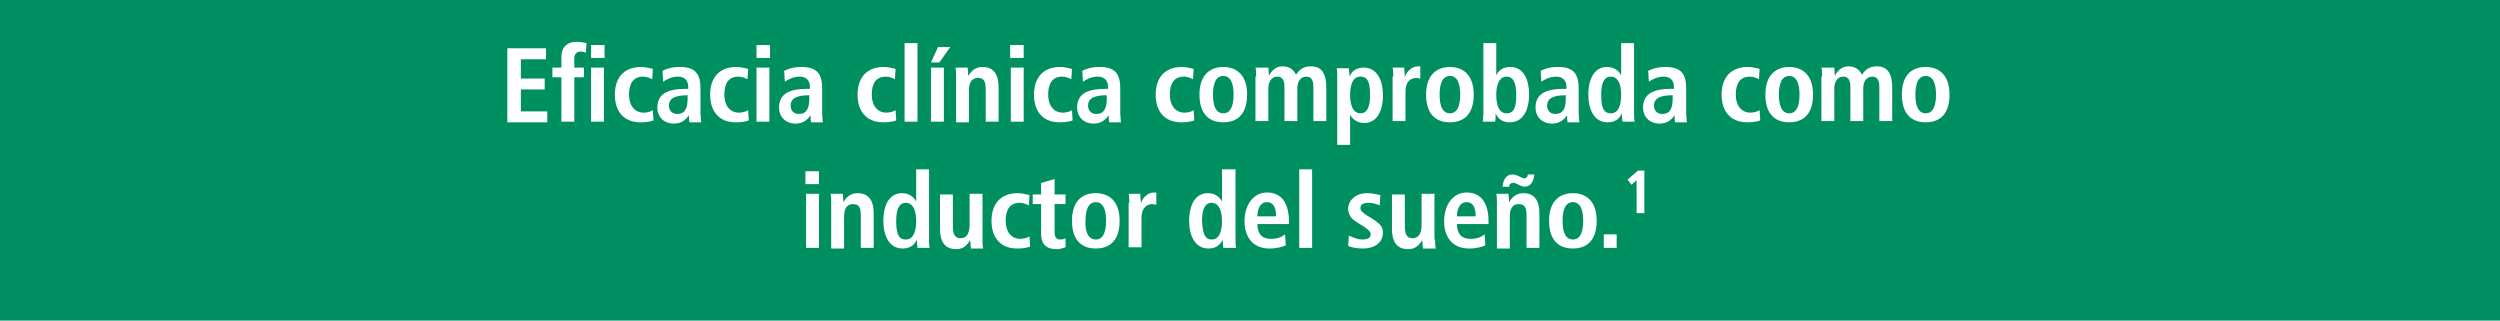 <!-- Generator: Adobe Illustrator 20.1.0, SVG Export Plug-In  -->
<svg version="1.1"
	 xmlns="http://www.w3.org/2000/svg" xmlns:xlink="http://www.w3.org/1999/xlink" xmlns:a="http://ns.adobe.com/AdobeSVGViewerExtensions/3.0/"
	 x="0px" y="0px" width="388.3px" height="49.8px" viewBox="0 0 388.3 49.8"
	 style="overflow:scroll;enable-background:new 0 0 388.3 49.8;" xml:space="preserve">
<style type="text/css">
	.st0{fill:#008F60;}
	.st1{fill:#FFFFFF;}
</style>
<defs>
</defs>
<rect class="st0" width="388.3" height="49.8"/>
<g>
	<path class="st1" d="M78.8,7.5h6v1.7h-3.9v3h3.7v1.7h-3.7v3.4H85v1.7h-6.2V7.5z"/>
	<path class="st1" d="M87.2,12h-1.4v-1.5h1.4V8.8c0-1.2,0.6-2.3,2.4-2.3c0.5,0,1.1,0.1,1.5,0.2L91,8.2C90.7,8.1,90.5,8,90.2,8
		c-0.6,0-1,0.4-1,1v1.5h1.5V12h-1.5v6.9h-2V12z M91.8,7h2.1v2h-2.1V7z M91.8,10.5h2v8.4h-2V10.5z"/>
	<path class="st1" d="M101.5,18.7c-0.5,0.2-1.2,0.3-2,0.3c-2.8,0-4-1.9-4-4.3c0-2.4,1.2-4.3,4.1-4.3c0.6,0,1.4,0.2,1.8,0.3l-0.1,1.6
		c-0.4-0.2-0.9-0.4-1.4-0.4c-1.5,0-2.2,1-2.2,2.8c0,1.6,0.8,2.8,2.3,2.8c0.5,0,1.2-0.2,1.4-0.4L101.5,18.7z"/>
	<path class="st1" d="M102.9,11c0.6-0.3,1.4-0.6,2.7-0.6c2.6,0,3.2,1.3,3.2,3.4v3.7c0,0.6,0.1,1.2,0.1,1.5h-1.8
		c-0.1-0.3-0.1-0.7-0.1-1.1h0c-0.5,0.7-1.1,1.3-2.4,1.3c-1.3,0-2.5-0.9-2.5-2.5c0-2.3,1.9-2.9,4.4-2.9h0.4v-0.3
		c0-0.8-0.4-1.6-1.6-1.6c-1,0-1.9,0.5-2.3,0.8L102.9,11z M106.9,14.8h-0.2c-1.7,0-2.8,0.4-2.8,1.6c0,0.8,0.5,1.3,1.3,1.3
		c1.2,0,1.6-0.9,1.6-2.4V14.8z"/>
	<path class="st1" d="M116.3,18.7c-0.5,0.2-1.2,0.3-2,0.3c-2.8,0-4-1.9-4-4.3c0-2.4,1.2-4.3,4.1-4.3c0.6,0,1.4,0.2,1.8,0.3l-0.1,1.6
		c-0.4-0.2-0.9-0.4-1.4-0.4c-1.5,0-2.2,1-2.2,2.8c0,1.6,0.8,2.8,2.3,2.8c0.5,0,1.2-0.2,1.4-0.4L116.3,18.7z"/>
	<path class="st1" d="M117.5,7h2.1v2h-2.1V7z M117.5,10.5h2v8.4h-2V10.5z"/>
	<path class="st1" d="M121.8,11c0.6-0.3,1.4-0.6,2.7-0.6c2.6,0,3.2,1.3,3.2,3.4v3.7c0,0.6,0.1,1.2,0.1,1.5H126
		c-0.1-0.3-0.1-0.7-0.1-1.1h0c-0.5,0.7-1.1,1.3-2.4,1.3c-1.3,0-2.5-0.9-2.5-2.5c0-2.3,1.9-2.9,4.4-2.9h0.4v-0.3
		c0-0.8-0.4-1.6-1.6-1.6c-1,0-1.9,0.5-2.3,0.8L121.8,11z M125.8,14.8h-0.2c-1.7,0-2.8,0.4-2.8,1.6c0,0.8,0.5,1.3,1.3,1.3
		c1.2,0,1.6-0.9,1.6-2.4V14.8z"/>
	<path class="st1" d="M139.2,18.7c-0.5,0.2-1.2,0.3-2,0.3c-2.8,0-4-1.9-4-4.3c0-2.4,1.2-4.3,4.1-4.3c0.6,0,1.4,0.2,1.8,0.3l-0.1,1.6
		c-0.4-0.2-0.9-0.4-1.4-0.4c-1.5,0-2.2,1-2.2,2.8c0,1.6,0.8,2.8,2.3,2.8c0.5,0,1.2-0.2,1.4-0.4L139.2,18.7z"/>
	<path class="st1" d="M140.5,6.7h2v12.2h-2V6.7z"/>
	<path class="st1" d="M144.6,10.5h2v8.4h-2V10.5z M145.7,7.3h1.9l-1.7,2.4h-1.3L145.7,7.3z"/>
	<path class="st1" d="M148.5,11.9c0-0.5,0-1-0.1-1.4h1.9c0,0.4,0.1,0.9,0.1,1.3h0c0.3-0.5,0.9-1.4,2.2-1.4c1.9,0,2.5,1.4,2.5,3.1
		v5.4h-2v-5c0-1.3-0.3-1.8-1.2-1.8c-1.1,0-1.4,0.9-1.4,2v4.9h-2V11.9z"/>
	<path class="st1" d="M156.9,7h2.1v2h-2.1V7z M157,10.5h2v8.4h-2V10.5z"/>
	<path class="st1" d="M166.6,18.7c-0.5,0.2-1.2,0.3-2,0.3c-2.8,0-4-1.9-4-4.3c0-2.4,1.2-4.3,4.1-4.3c0.6,0,1.4,0.2,1.8,0.3l-0.1,1.6
		c-0.4-0.2-0.9-0.4-1.4-0.4c-1.5,0-2.2,1-2.2,2.8c0,1.6,0.8,2.8,2.3,2.8c0.5,0,1.2-0.2,1.4-0.4L166.6,18.7z"/>
	<path class="st1" d="M168.1,11c0.6-0.3,1.4-0.6,2.7-0.6c2.6,0,3.2,1.3,3.2,3.4v3.7c0,0.6,0.1,1.2,0.1,1.5h-1.8
		c-0.1-0.3-0.1-0.7-0.1-1.1h0c-0.5,0.7-1.1,1.3-2.4,1.3c-1.3,0-2.5-0.9-2.5-2.5c0-2.3,1.9-2.9,4.4-2.9h0.4v-0.3
		c0-0.8-0.4-1.6-1.6-1.6c-1,0-1.9,0.5-2.3,0.8L168.1,11z M172,14.8h-0.2c-1.7,0-2.8,0.4-2.8,1.6c0,0.8,0.5,1.3,1.3,1.3
		c1.2,0,1.6-0.9,1.6-2.4V14.8z"/>
	<path class="st1" d="M185.5,18.7c-0.5,0.2-1.2,0.3-2,0.3c-2.8,0-4-1.9-4-4.3c0-2.4,1.2-4.3,4.1-4.3c0.6,0,1.4,0.2,1.8,0.3l-0.1,1.6
		c-0.4-0.2-0.9-0.4-1.4-0.4c-1.5,0-2.2,1-2.2,2.8c0,1.6,0.8,2.8,2.3,2.8c0.5,0,1.2-0.2,1.4-0.4L185.5,18.7z"/>
	<path class="st1" d="M190,10.4c1.7,0,3.7,0.9,3.7,4.3c0,3.5-2,4.3-3.7,4.3c-1.7,0-3.7-0.8-3.7-4.3C186.3,11.3,188.3,10.4,190,10.4z
		 M190,17.6c1.3,0,1.6-1.5,1.6-2.9s-0.3-2.9-1.6-2.9c-1.3,0-1.6,1.5-1.6,2.9S188.7,17.6,190,17.6z"/>
	<path class="st1" d="M195.1,11.9c0-0.6,0-1.1-0.1-1.4h2c0,0.4,0.1,0.9,0.1,1.3h0c0.3-0.7,1-1.5,2.1-1.5c1.4,0,1.9,0.9,2.1,1.3
		c0.4-0.6,1-1.3,2.3-1.3c1.8,0,2.4,1.3,2.4,3.3v5.2h-2v-5.3c0-1-0.3-1.6-1.1-1.6c-0.9,0-1.4,0.8-1.4,1.8v5.1h-2v-5.3
		c0-1-0.3-1.6-1.1-1.6c-0.9,0-1.4,0.8-1.4,1.8v5.1h-2V11.9z"/>
	<path class="st1" d="M207.7,12c0-0.6,0-1.1-0.1-1.4h1.9c0,0.2,0.1,0.7,0.1,1.3h0c0.3-0.7,0.9-1.4,2.2-1.4c2.1,0,3,2,3,4.3
		c0,2.7-1.1,4.3-2.9,4.3c-1.2,0-1.9-0.7-2.2-1.3h0v4.7h-2V12z M211.3,17.6c1.1,0,1.5-1.1,1.5-2.8c0-1.9-0.3-2.9-1.5-2.9
		c-1.2,0-1.6,1.3-1.6,2.9C209.7,16.4,210.2,17.6,211.3,17.6z"/>
	<path class="st1" d="M216.4,11.9c0-0.5,0-1-0.1-1.4h1.8c0,0.5,0.1,1,0.1,1.5h0c0.2-0.7,0.9-1.7,2.1-1.7c0.1,0,0.2,0,0.3,0v1.9
		c-0.2,0-0.4-0.1-0.6-0.1c-0.8,0-1.7,0.5-1.7,2.1v4.6h-2V11.9z"/>
	<path class="st1" d="M225.2,10.4c1.7,0,3.7,0.9,3.7,4.3c0,3.5-2,4.3-3.7,4.3c-1.7,0-3.7-0.8-3.7-4.3
		C221.5,11.3,223.5,10.4,225.2,10.4z M225.2,17.6c1.3,0,1.6-1.5,1.6-2.9s-0.3-2.9-1.6-2.9s-1.6,1.5-1.6,2.9S223.9,17.6,225.2,17.6z"
		/>
	<path class="st1" d="M232.4,6.7v5h0c0.3-0.7,1-1.3,2.2-1.3c1.8,0,2.9,1.6,2.9,4.3c0,2.3-0.9,4.3-3,4.3c-1.3,0-1.9-0.7-2.2-1.4h0
		c0,0.6,0,1.1-0.1,1.3h-1.9c0-0.3,0.1-0.8,0.1-1.4V6.7H232.4z M234,17.6c1.2,0,1.5-1,1.5-2.9c0-1.7-0.4-2.8-1.5-2.8
		c-1.1,0-1.6,1.2-1.6,2.8C232.4,16.3,232.8,17.6,234,17.6z"/>
	<path class="st1" d="M239.3,11c0.6-0.3,1.4-0.6,2.7-0.6c2.6,0,3.2,1.3,3.2,3.4v3.7c0,0.6,0.1,1.2,0.1,1.5h-1.8
		c-0.1-0.3-0.1-0.7-0.1-1.1h0c-0.5,0.7-1.1,1.3-2.4,1.3c-1.3,0-2.5-0.9-2.5-2.5c0-2.3,1.9-2.9,4.4-2.9h0.4v-0.3
		c0-0.8-0.4-1.6-1.6-1.6c-1,0-1.9,0.5-2.3,0.8L239.3,11z M243.3,14.8h-0.2c-1.7,0-2.8,0.4-2.8,1.6c0,0.8,0.5,1.3,1.3,1.3
		c1.2,0,1.6-0.9,1.6-2.4V14.8z"/>
	<path class="st1" d="M253.8,6.7v10.8c0,0.6,0,1.1,0.1,1.4H252c0-0.2-0.1-0.7-0.1-1.3h0c-0.3,0.7-0.9,1.4-2.2,1.4c-2.1,0-3-2-3-4.3
		c0-2.7,1.1-4.3,2.9-4.3c1.2,0,1.9,0.7,2.2,1.3h0v-5H253.8z M250.2,17.6c1.2,0,1.6-1.3,1.6-2.9c0-1.6-0.5-2.8-1.6-2.8
		c-1.1,0-1.5,1.1-1.5,2.8C248.7,16.6,249,17.6,250.2,17.6z"/>
	<path class="st1" d="M256,11c0.6-0.3,1.4-0.6,2.7-0.6c2.6,0,3.2,1.3,3.2,3.4v3.7c0,0.6,0.1,1.2,0.1,1.5h-1.8
		c-0.1-0.3-0.1-0.7-0.1-1.1h0c-0.5,0.7-1.1,1.3-2.4,1.3c-1.3,0-2.5-0.9-2.5-2.5c0-2.3,1.9-2.9,4.4-2.9h0.4v-0.3
		c0-0.8-0.4-1.6-1.6-1.6c-1,0-1.9,0.5-2.3,0.8L256,11z M259.9,14.8h-0.2c-1.7,0-2.8,0.4-2.8,1.6c0,0.8,0.5,1.3,1.3,1.3
		c1.2,0,1.6-0.9,1.6-2.4V14.8z"/>
	<path class="st1" d="M273.4,18.7c-0.5,0.2-1.2,0.3-2,0.3c-2.8,0-4-1.9-4-4.3c0-2.4,1.2-4.3,4.1-4.3c0.6,0,1.4,0.2,1.8,0.3l-0.1,1.6
		c-0.4-0.2-0.9-0.4-1.4-0.4c-1.5,0-2.2,1-2.2,2.8c0,1.6,0.8,2.8,2.3,2.8c0.5,0,1.2-0.2,1.4-0.4L273.4,18.7z"/>
	<path class="st1" d="M277.9,10.4c1.7,0,3.7,0.9,3.7,4.3c0,3.5-2,4.3-3.7,4.3c-1.7,0-3.7-0.8-3.7-4.3
		C274.2,11.3,276.2,10.4,277.9,10.4z M277.9,17.6c1.3,0,1.6-1.5,1.6-2.9s-0.3-2.9-1.6-2.9c-1.3,0-1.6,1.5-1.6,2.9
		S276.6,17.6,277.9,17.6z"/>
	<path class="st1" d="M283,11.9c0-0.6,0-1.1-0.1-1.4h2c0,0.4,0.1,0.9,0.1,1.3h0c0.3-0.7,1-1.5,2.1-1.5c1.4,0,1.9,0.9,2.1,1.3
		c0.4-0.6,1-1.3,2.3-1.3c1.8,0,2.4,1.3,2.4,3.3v5.2h-2v-5.3c0-1-0.3-1.6-1.1-1.6c-0.9,0-1.4,0.8-1.4,1.8v5.1h-2v-5.3
		c0-1-0.3-1.6-1.1-1.6c-0.9,0-1.4,0.8-1.4,1.8v5.1h-2V11.9z"/>
	<path class="st1" d="M299.1,10.4c1.7,0,3.7,0.9,3.7,4.3c0,3.5-2,4.3-3.7,4.3c-1.7,0-3.7-0.8-3.7-4.3
		C295.4,11.3,297.3,10.4,299.1,10.4z M299.1,17.6c1.3,0,1.6-1.5,1.6-2.9s-0.3-2.9-1.6-2.9s-1.6,1.5-1.6,2.9S297.8,17.6,299.1,17.6z"
		/>
	<path class="st1" d="M125.1,26.6h2.1v2h-2.1V26.6z M125.2,30.1h2v8.4h-2V30.1z"/>
	<path class="st1" d="M129.1,31.5c0-0.5,0-1-0.1-1.4h1.9c0,0.4,0.1,0.9,0.1,1.3h0c0.3-0.5,0.9-1.4,2.2-1.4c1.9,0,2.5,1.4,2.5,3.1
		v5.4h-2v-5c0-1.3-0.3-1.8-1.2-1.8c-1.1,0-1.4,0.9-1.4,2v4.9h-2V31.5z"/>
	<path class="st1" d="M144.3,26.3v10.8c0,0.6,0,1.1,0.1,1.4h-1.9c0-0.2-0.1-0.7-0.1-1.3h0c-0.3,0.7-0.9,1.4-2.2,1.4
		c-2.1,0-3-2-3-4.3c0-2.7,1.1-4.3,2.9-4.3c1.2,0,1.9,0.7,2.2,1.3h0v-5H144.3z M140.7,37.2c1.2,0,1.6-1.3,1.6-2.9
		c0-1.6-0.5-2.8-1.6-2.8c-1.1,0-1.5,1.1-1.5,2.8C139.2,36.2,139.5,37.2,140.7,37.2z"/>
	<path class="st1" d="M152.6,37.2c0,0.5,0,1,0.1,1.4h-1.9c0-0.4-0.1-0.9-0.1-1.3l0,0l0,0c-0.4,0.6-0.9,1.4-2.2,1.4
		c-1.9,0-2.5-1.4-2.5-3.1v-5.4h2v5c0,1.3,0.4,1.8,1.2,1.8c1.1,0,1.4-1,1.4-2.1v-4.8h2V37.2z"/>
	<path class="st1" d="M160,38.3c-0.5,0.2-1.2,0.3-2,0.3c-2.8,0-4-1.9-4-4.3c0-2.4,1.2-4.3,4.1-4.3c0.6,0,1.4,0.2,1.8,0.3l-0.1,1.6
		c-0.4-0.2-0.9-0.4-1.4-0.4c-1.5,0-2.2,1-2.2,2.8c0,1.6,0.8,2.8,2.3,2.8c0.5,0,1.2-0.2,1.4-0.4L160,38.3z"/>
	<path class="st1" d="M161.8,28.4l2-0.6v2.4h1.7v1.5h-1.7V36c0,0.9,0.3,1.2,0.9,1.2c0.4,0,0.6-0.1,0.8-0.2v1.4
		c-0.3,0.1-0.8,0.3-1.4,0.3c-1.5,0-2.4-0.7-2.4-2.4v-4.6h-1.3v-1.5h1.3V28.4z"/>
	<path class="st1" d="M170.2,30c1.7,0,3.7,0.9,3.7,4.3c0,3.5-2,4.3-3.7,4.3c-1.7,0-3.7-0.8-3.7-4.3C166.5,30.9,168.4,30,170.2,30z
		 M170.2,37.2c1.3,0,1.6-1.5,1.6-2.9c0-1.4-0.3-2.9-1.6-2.9s-1.6,1.5-1.6,2.9C168.5,35.7,168.9,37.2,170.2,37.2z"/>
	<path class="st1" d="M175.4,31.5c0-0.5,0-1-0.1-1.4h1.8c0,0.5,0.1,1,0.1,1.5h0c0.2-0.7,0.9-1.7,2.1-1.7c0.1,0,0.2,0,0.3,0v1.9
		c-0.2,0-0.4-0.1-0.6-0.1c-0.8,0-1.7,0.5-1.7,2.1v4.6h-2V31.5z"/>
	<path class="st1" d="M191.9,26.3v10.8c0,0.6,0,1.1,0.1,1.4H190c0-0.2-0.1-0.7-0.1-1.3h0c-0.3,0.7-0.9,1.4-2.2,1.4c-2.1,0-3-2-3-4.3
		c0-2.7,1.1-4.3,2.9-4.3c1.2,0,1.9,0.7,2.2,1.3h0v-5H191.9z M188.2,37.2c1.2,0,1.6-1.3,1.6-2.9c0-1.6-0.5-2.8-1.6-2.8
		c-1.1,0-1.5,1.1-1.5,2.8C186.8,36.2,187.1,37.2,188.2,37.2z"/>
	<path class="st1" d="M199.7,38.1c-0.4,0.2-1.3,0.5-2.5,0.5c-2.7,0-3.9-1.9-3.9-4.2c0-2.5,1.3-4.5,3.5-4.5c1.8,0,3.4,1.1,3.4,4.5
		v0.4h-4.9c0,1.4,0.6,2.3,2.1,2.3c1.2,0,1.8-0.4,2.2-0.7L199.7,38.1z M198.2,33.6c0-1.5-0.5-2.2-1.4-2.2c-1.1,0-1.5,1.1-1.5,2.2
		H198.2z"/>
	<path class="st1" d="M201.8,26.3h2v12.2h-2V26.3z"/>
	<path class="st1" d="M209.5,36.6c0.3,0.1,1.2,0.6,2.1,0.6c0.7,0,1.3-0.2,1.3-0.8c0-0.3-0.2-0.6-0.9-1.1l-0.8-0.5
		c-0.8-0.5-1.8-1-1.8-2.4c0-1.2,1.1-2.4,2.9-2.4c1.1,0,1.9,0.3,2.1,0.3l-0.1,1.6c-0.5-0.2-1-0.4-1.8-0.4c-0.8,0-1.2,0.3-1.2,0.8
		c0,0.5,0.4,0.7,0.9,1.1l1,0.6c1,0.7,1.6,1.1,1.6,2.1c0,1.6-1.3,2.5-3.1,2.5c-1,0-1.9-0.2-2.3-0.4L209.5,36.6z"/>
	<path class="st1" d="M222.9,37.2c0,0.5,0,1,0.1,1.4H221c0-0.4-0.1-0.9-0.1-1.3l0,0l0,0c-0.4,0.6-0.9,1.4-2.2,1.4
		c-1.9,0-2.5-1.4-2.5-3.1v-5.4h2v5c0,1.3,0.4,1.8,1.2,1.8c1.1,0,1.4-1,1.4-2.1v-4.8h2V37.2z"/>
	<path class="st1" d="M230.7,38.1c-0.4,0.2-1.3,0.5-2.5,0.5c-2.7,0-3.9-1.9-3.9-4.2c0-2.5,1.3-4.5,3.5-4.5c1.8,0,3.4,1.1,3.4,4.5
		v0.4h-4.9c0,1.4,0.6,2.3,2.1,2.3c1.2,0,1.8-0.4,2.2-0.7L230.7,38.1z M229.2,33.6c0-1.5-0.5-2.2-1.4-2.2c-1.1,0-1.5,1.1-1.5,2.2
		H229.2z"/>
	<path class="st1" d="M232.5,31.5c0-0.5,0-1-0.1-1.4h1.9c0,0.4,0.1,0.9,0.1,1.3h0c0.3-0.5,0.9-1.4,2.2-1.4c1.9,0,2.5,1.4,2.5,3.1
		v5.4h-2v-5c0-1.3-0.3-1.8-1.2-1.8c-1.1,0-1.4,0.9-1.4,2v4.9h-2V31.5z M233.4,29c0-0.6,0.3-1.9,1.5-1.9c0.8,0,1.4,0.6,1.9,0.6
		c0.3,0,0.5-0.3,0.5-0.6h1c0,0.5-0.3,1.9-1.5,1.9c-0.6,0-1.2-0.6-1.8-0.6c-0.4,0-0.6,0.3-0.6,0.6H233.4z"/>
	<path class="st1" d="M244.3,30c1.7,0,3.7,0.9,3.7,4.3c0,3.5-2,4.3-3.7,4.3c-1.7,0-3.7-0.8-3.7-4.3C240.6,30.9,242.6,30,244.3,30z
		 M244.3,37.2c1.3,0,1.6-1.5,1.6-2.9c0-1.4-0.3-2.9-1.6-2.9s-1.6,1.5-1.6,2.9C242.7,35.7,243,37.2,244.3,37.2z"/>
	<path class="st1" d="M249.1,36.4h2v2.1h-2V36.4z"/>
	<path class="st1" d="M254.3,27.9l-0.9,0.8l-0.6-0.8l1.6-1.4h1v6.6h-1.2V27.9z"/>
</g>
</svg>

